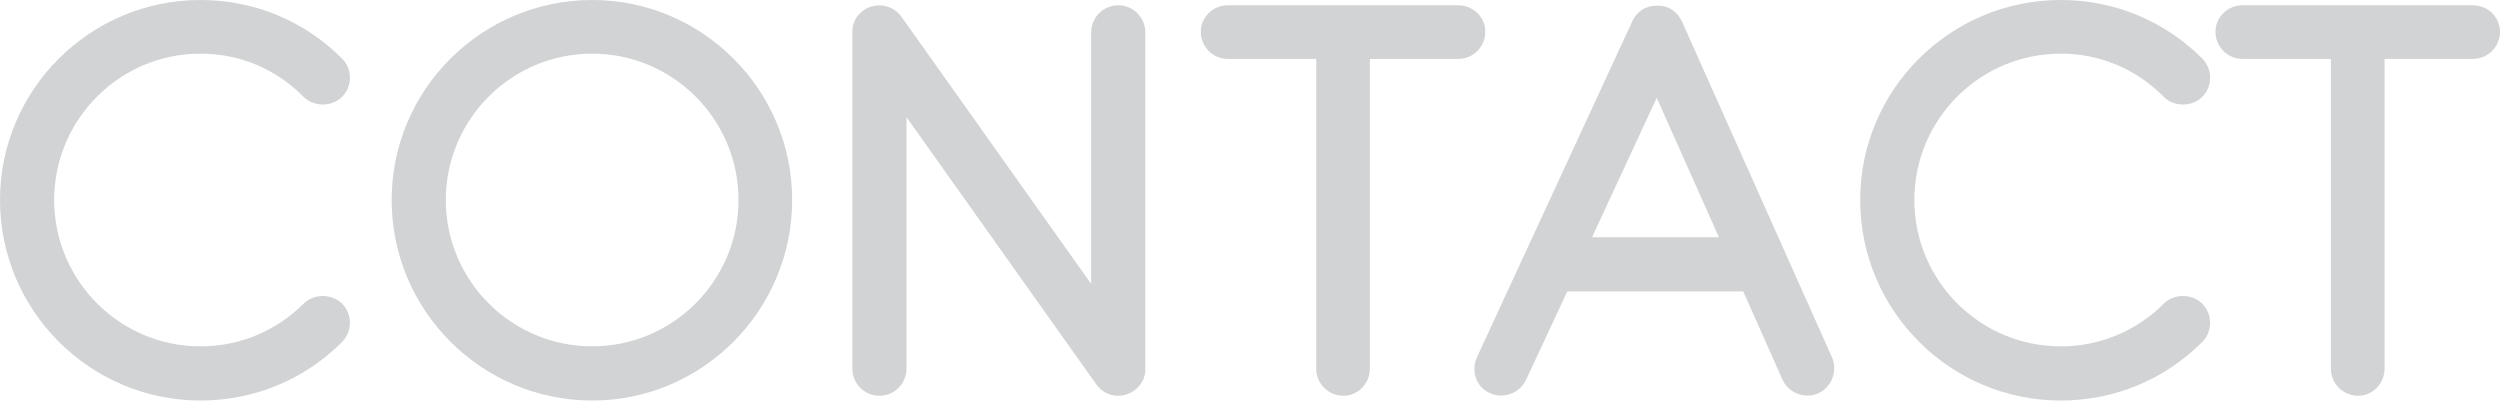 <?xml version="1.0" encoding="utf-8"?>
<!-- Generator: Adobe Illustrator 17.0.0, SVG Export Plug-In . SVG Version: 6.00 Build 0)  -->
<!DOCTYPE svg PUBLIC "-//W3C//DTD SVG 1.1//EN" "http://www.w3.org/Graphics/SVG/1.1/DTD/svg11.dtd">
<svg version="1.1" id="Layer_1" xmlns="http://www.w3.org/2000/svg" xmlns:xlink="http://www.w3.org/1999/xlink" x="0px" y="0px"
	 width="185.282px" height="29.684px" viewBox="0 0 185.282 29.684" enable-background="new 0 0 185.282 29.684"
	 xml:space="preserve">
<g>
	<g>
		<g>
			<path fill="#D1D3D4" d="M24.785,4.899c0.468,0.469,0.468,1.25,0,1.719c-0.469,0.468-1.25,0.468-1.719,0
				c-2.188-2.227-5.119-3.438-8.205-3.438c-6.447,0-11.643,5.235-11.643,11.642c0,6.447,5.196,11.643,11.643,11.643
				c3.086,0,6.017-1.211,8.205-3.399c0.469-0.469,1.25-0.469,1.719,0c0.468,0.469,0.468,1.25,0,1.719
				c-2.657,2.657-6.173,4.103-9.924,4.103c-7.775,0-14.065-6.291-14.065-14.066c0-7.736,6.29-14.026,14.065-14.026
				C18.612,0.796,22.128,2.242,24.785,4.899z"/>
			<path fill="#D1D3D4" d="M14.861,29.684C6.667,29.684,0,23.017,0,14.822C0,6.649,6.667,0,14.861,0
				c3.966,0,7.691,1.54,10.487,4.336c0.783,0.784,0.783,2.06,0.001,2.844c-0.755,0.755-2.091,0.754-2.845,0.001
				c-2.033-2.069-4.745-3.206-7.642-3.206c-5.982,0-10.847,4.866-10.847,10.847S8.88,25.669,14.861,25.669
				c2.886,0,5.6-1.124,7.642-3.166c0.754-0.754,2.09-0.754,2.845,0c0.783,0.784,0.783,2.06,0.001,2.844
				C22.551,28.144,18.827,29.684,14.861,29.684z M14.861,1.592c-7.317,0-13.269,5.935-13.269,13.23
				c0,7.317,5.952,13.27,13.269,13.27c3.541,0,6.865-1.375,9.361-3.87c0.158-0.158,0.158-0.436-0.001-0.594
				c-0.205-0.205-0.387-0.206-0.593,0.001c-2.343,2.343-5.457,3.632-8.768,3.632c-6.859,0-12.439-5.58-12.439-12.439
				S8.002,2.383,14.861,2.383c3.328,0,6.443,1.306,8.773,3.676c0.196,0.196,0.382,0.201,0.589-0.005
				c0.158-0.158,0.158-0.435-0.001-0.594C21.727,2.966,18.403,1.592,14.861,1.592z"/>
		</g>
		<g>
			<path fill="#D1D3D4" d="M57.913,14.822c0,7.775-6.29,14.066-14.026,14.066c-7.775,0-14.065-6.291-14.065-14.066
				c0-7.736,6.29-14.026,14.065-14.026C51.623,0.796,57.913,7.086,57.913,14.822z M32.244,14.822
				c0,6.447,5.196,11.643,11.643,11.643c6.407,0,11.642-5.196,11.642-11.643c0-6.407-5.235-11.642-11.642-11.642
				C37.441,3.18,32.244,8.415,32.244,14.822z"/>
			<path fill="#D1D3D4" d="M43.887,29.684c-8.194,0-14.861-6.667-14.861-14.862C29.027,6.649,35.693,0,43.887,0
				c8.173,0,14.822,6.649,14.822,14.822C58.709,23.017,52.06,29.684,43.887,29.684z M43.887,1.592
				c-7.316,0-13.269,5.935-13.269,13.23c0,7.317,5.952,13.27,13.269,13.27c7.295,0,13.23-5.953,13.23-13.27
				C57.118,7.527,51.182,1.592,43.887,1.592z M43.887,27.261c-6.859,0-12.439-5.58-12.439-12.439s5.58-12.439,12.439-12.439
				c6.858,0,12.438,5.58,12.438,12.439S50.745,27.261,43.887,27.261z M43.887,3.975c-5.981,0-10.847,4.866-10.847,10.847
				s4.866,10.847,10.847,10.847c5.98,0,10.846-4.866,10.846-10.847S49.868,3.975,43.887,3.975z"/>
		</g>
		<g>
			<path fill="#D1D3D4" d="M84.087,2.398v25.005c0,0.977-1.446,1.64-2.188,0.625L66.388,6.188v21.136
				c0,0.664-0.547,1.211-1.211,1.211s-1.211-0.547-1.211-1.211V2.32c0-1.016,1.446-1.602,2.188-0.625l15.511,21.84V2.398
				c0-0.664,0.547-1.211,1.211-1.211C83.54,1.187,84.087,1.734,84.087,2.398z"/>
			<path fill="#D1D3D4" d="M82.854,29.331c-0.637,0-1.204-0.296-1.597-0.834L67.184,8.683v18.641c0,1.107-0.901,2.007-2.007,2.007
				s-2.007-0.901-2.007-2.007V2.32c0-1.059,0.902-1.921,2.011-1.921c0.627,0,1.213,0.296,1.607,0.814L80.869,21.04V2.399
				c0-1.107,0.901-2.007,2.007-2.007s2.007,0.901,2.007,2.007v25.004C84.883,28.448,83.954,29.331,82.854,29.331z M65.592,3.693
				l16.955,23.874c0.113,0.154,0.229,0.173,0.306,0.173c0.212,0,0.437-0.173,0.437-0.337V2.399c0-0.225-0.19-0.416-0.416-0.416
				s-0.416,0.19-0.416,0.416V26.03L65.505,2.155c-0.198-0.26-0.743-0.151-0.744,0.164v25.004c0,0.225,0.19,0.416,0.415,0.416
				c0.225,0,0.416-0.19,0.416-0.416V3.693z"/>
		</g>
		<g>
			<path fill="#D1D3D4" d="M108.073,1.187c0.664,0,1.211,0.508,1.211,1.172c0,0.664-0.548,1.21-1.211,1.21h-7.346v23.754
				c0,0.664-0.508,1.211-1.172,1.211c-0.664,0-1.211-0.547-1.211-1.211V3.57H91c-0.664,0-1.211-0.547-1.211-1.21
				c0-0.664,0.547-1.172,1.211-1.172H108.073z"/>
			<path fill="#D1D3D4" d="M99.556,29.331c-1.107,0-2.007-0.901-2.007-2.007V4.366h-6.549c-1.107,0-2.007-0.9-2.007-2.007
				c0-1.085,0.9-1.968,2.007-1.968h17.074c1.107,0,2.007,0.883,2.007,1.968c0,1.107-0.901,2.007-2.007,2.007h-6.55v22.958
				C101.523,28.431,100.641,29.331,99.556,29.331z M90.999,1.983c-0.237,0-0.415,0.162-0.415,0.376c0,0.225,0.19,0.415,0.415,0.415
				h8.141v24.55c0,0.225,0.19,0.416,0.415,0.416c0.214,0,0.376-0.179,0.376-0.416V2.774h8.142c0.225,0,0.416-0.19,0.416-0.415
				c0-0.215-0.179-0.376-0.416-0.376H90.999z"/>
		</g>
		<g>
			<path fill="#D1D3D4" d="M123.933,1.929l11.135,24.927c0.234,0.586-0.04,1.289-0.626,1.563c-0.469,0.234-1.289,0.078-1.602-0.587
				l-3.126-7.032h-14.065l-3.282,7.032c-0.312,0.664-1.133,0.821-1.602,0.587c-0.625-0.273-0.859-0.977-0.586-1.602L121.706,1.89
				c0.196-0.43,0.626-0.703,1.133-0.664C123.309,1.226,123.738,1.499,123.933,1.929z M122.8,5.328l-6.056,13.05h11.878L122.8,5.328z
				"/>
			<path fill="#D1D3D4" d="M133.972,29.317c-0.797,0-1.523-0.45-1.851-1.146l-2.923-6.576h-13.041l-3.067,6.574
				c-0.329,0.698-1.055,1.148-1.852,1.148c-0.297,0-0.583-0.065-0.826-0.187c-0.978-0.427-1.416-1.591-0.96-2.634l11.532-24.941
				c0.316-0.695,0.991-1.13,1.76-1.13l0.156,0.006c0.743-0.035,1.434,0.457,1.758,1.167l11.137,24.932
				c0.402,1.005-0.059,2.162-1.015,2.608C134.555,29.253,134.269,29.317,133.972,29.317z M115.144,20.004h15.088l3.336,7.505
				c0.098,0.21,0.373,0.217,0.403,0.217c0.062,0,0.103-0.012,0.116-0.019c0.217-0.102,0.321-0.357,0.241-0.556L123.207,2.254
				c-0.065-0.142-0.222-0.245-0.38-0.232c-0.278,0-0.363,0.123-0.396,0.197L110.903,27.15c-0.078,0.178-0.059,0.434,0.183,0.539
				c0.049,0.023,0.09,0.036,0.152,0.036c0.031,0,0.305-0.007,0.411-0.232L115.144,20.004z M129.848,19.174h-14.351l7.317-15.767
				L129.848,19.174z M117.991,17.582h9.404l-4.61-10.332L117.991,17.582z"/>
		</g>
		<g>
			<path fill="#D1D3D4" d="M162.649,4.899c0.468,0.469,0.468,1.25,0,1.719c-0.469,0.468-1.25,0.468-1.719,0
				c-2.188-2.227-5.119-3.438-8.205-3.438c-6.447,0-11.643,5.235-11.643,11.642c0,6.447,5.196,11.643,11.643,11.643
				c3.086,0,6.017-1.211,8.205-3.399c0.469-0.469,1.25-0.469,1.719,0c0.468,0.469,0.468,1.25,0,1.719
				c-2.657,2.657-6.173,4.103-9.924,4.103c-7.775,0-14.065-6.291-14.065-14.066c0-7.736,6.29-14.026,14.065-14.026
				C156.476,0.796,159.992,2.242,162.649,4.899z"/>
			<path fill="#D1D3D4" d="M152.725,29.684c-8.195,0-14.861-6.667-14.861-14.862C137.864,6.649,144.531,0,152.725,0
				c3.967,0,7.691,1.54,10.486,4.336c0.783,0.784,0.783,2.06,0.001,2.845c-0.755,0.755-2.09,0.753-2.845,0.001
				c-2.033-2.069-4.745-3.206-7.642-3.206c-5.982,0-10.847,4.866-10.847,10.847s4.866,10.847,10.847,10.847
				c2.886,0,5.6-1.124,7.642-3.166c0.753-0.755,2.089-0.755,2.844,0c0.783,0.784,0.783,2.06,0.001,2.844
				C160.416,28.144,156.692,29.684,152.725,29.684z M152.725,1.592c-7.317,0-13.269,5.935-13.269,13.23
				c0,7.317,5.952,13.27,13.269,13.27c3.541,0,6.865-1.375,9.361-3.87c0.158-0.158,0.158-0.435-0.001-0.593
				c-0.206-0.208-0.388-0.206-0.593,0c-2.343,2.343-5.457,3.632-8.768,3.632c-6.859,0-12.439-5.58-12.439-12.439
				s5.58-12.439,12.439-12.439c3.328,0,6.443,1.306,8.773,3.676c0.196,0.196,0.382,0.202,0.588-0.005
				c0.158-0.158,0.158-0.435-0.001-0.593C159.591,2.966,156.267,1.592,152.725,1.592z"/>
		</g>
		<g>
			<path fill="#D1D3D4" d="M183.275,1.187c0.664,0,1.211,0.508,1.211,1.172c0,0.664-0.547,1.21-1.211,1.21h-7.345v23.754
				c0,0.664-0.508,1.211-1.172,1.211c-0.664,0-1.211-0.547-1.211-1.211V3.57h-7.345c-0.664,0-1.211-0.547-1.211-1.21
				c0-0.664,0.547-1.172,1.211-1.172H183.275z"/>
			<path fill="#D1D3D4" d="M174.758,29.331c-1.107,0-2.007-0.901-2.007-2.007V4.366h-6.549c-1.107,0-2.007-0.9-2.007-2.007
				c0-1.085,0.901-1.968,2.007-1.968h17.074c1.107,0,2.007,0.883,2.007,1.968c0,1.107-0.9,2.007-2.007,2.007h-6.549v22.958
				C176.727,28.431,175.844,29.331,174.758,29.331z M166.202,1.983c-0.237,0-0.416,0.162-0.416,0.376
				c0,0.225,0.19,0.415,0.416,0.415h8.141v24.55c0,0.225,0.19,0.416,0.416,0.416c0.215,0,0.377-0.179,0.377-0.416V2.774h8.141
				c0.225,0,0.415-0.19,0.415-0.415c0-0.215-0.178-0.376-0.415-0.376H166.202z"/>
		</g>
	</g>
</g>
</svg>
